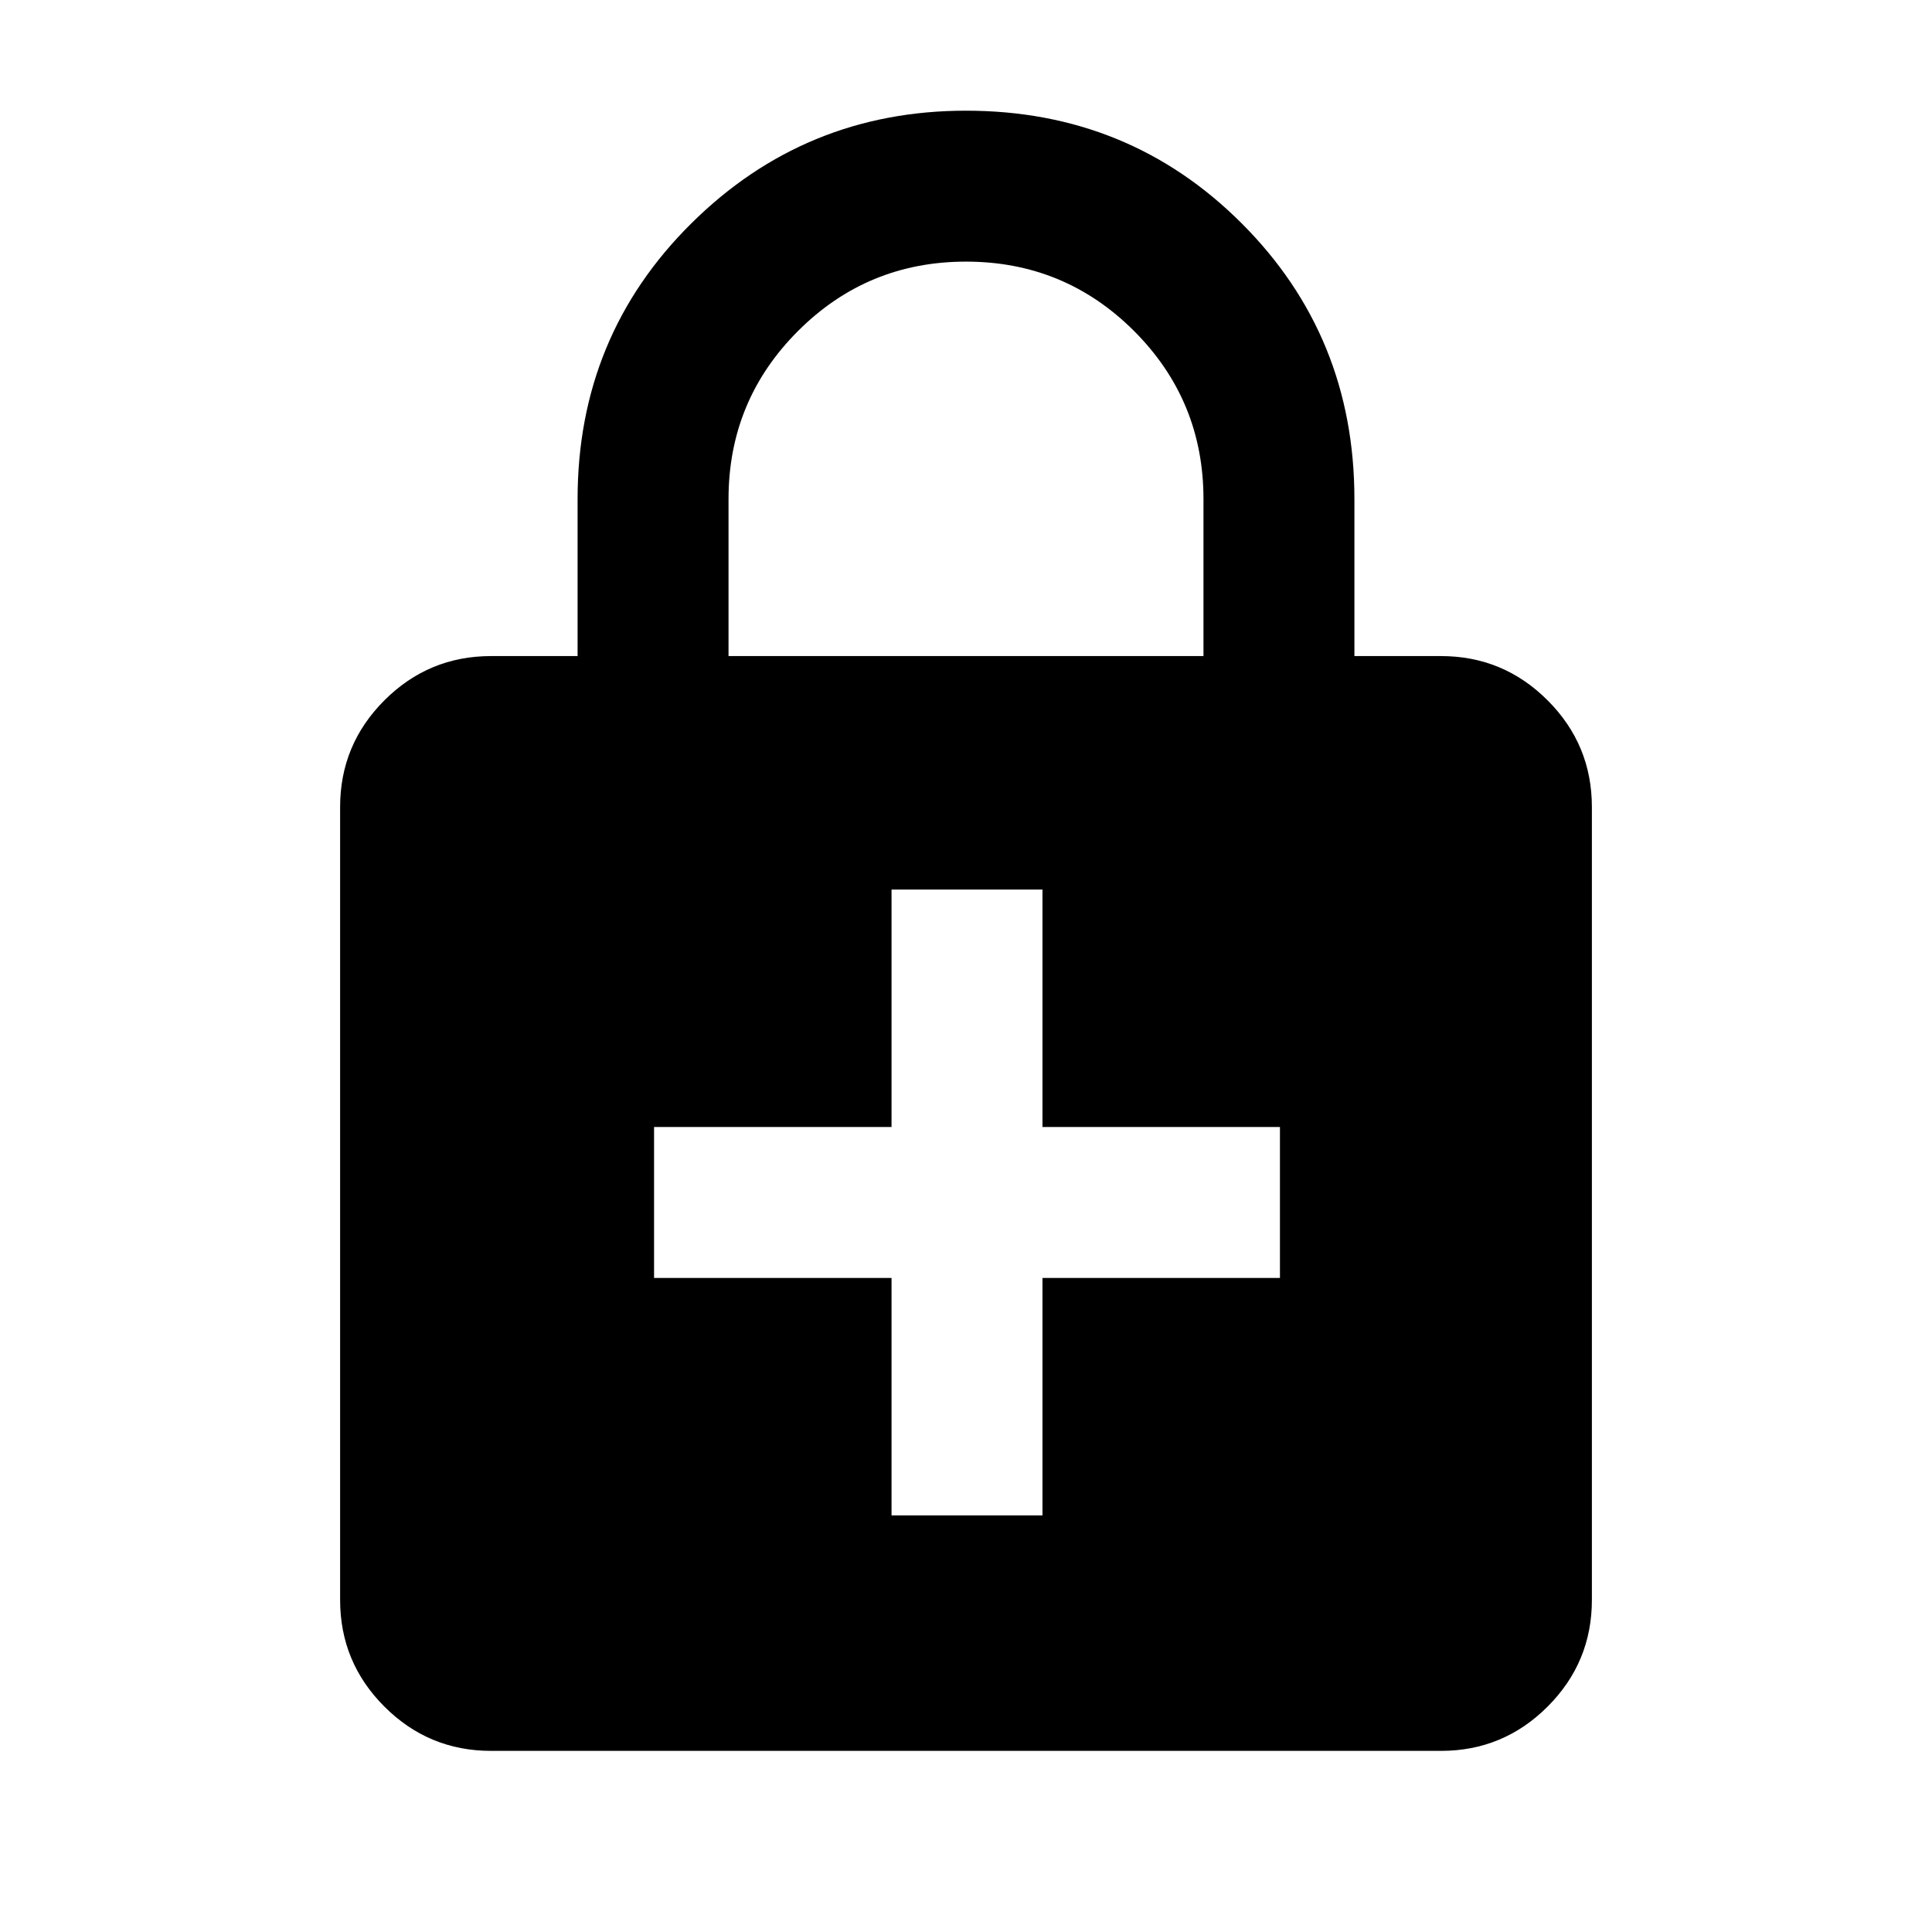 <svg xmlns="http://www.w3.org/2000/svg" height="24" width="24"><path d="M12 1.375q2.025 0 3.425 1.4t1.4 3.425v1.95H17.9q.775 0 1.325.55.55.55.55 1.325v9.85q0 .775-.55 1.325-.55.55-1.325.55H6.1q-.775 0-1.325-.55-.55-.55-.55-1.325v-9.85q0-.775.55-1.325.55-.55 1.325-.55h1.075V6.2q0-2.025 1.413-3.425Q10 1.375 12 1.375Zm0 1.875q-1.225 0-2.087.862-.863.863-.863 2.088v1.95h5.9V6.2q0-1.225-.862-2.088Q13.225 3.25 12 3.25Zm-.925 15.575h1.875v-2.95h2.95V14h-2.95v-2.95h-1.875V14h-2.95v1.875h2.95Z"/></svg>